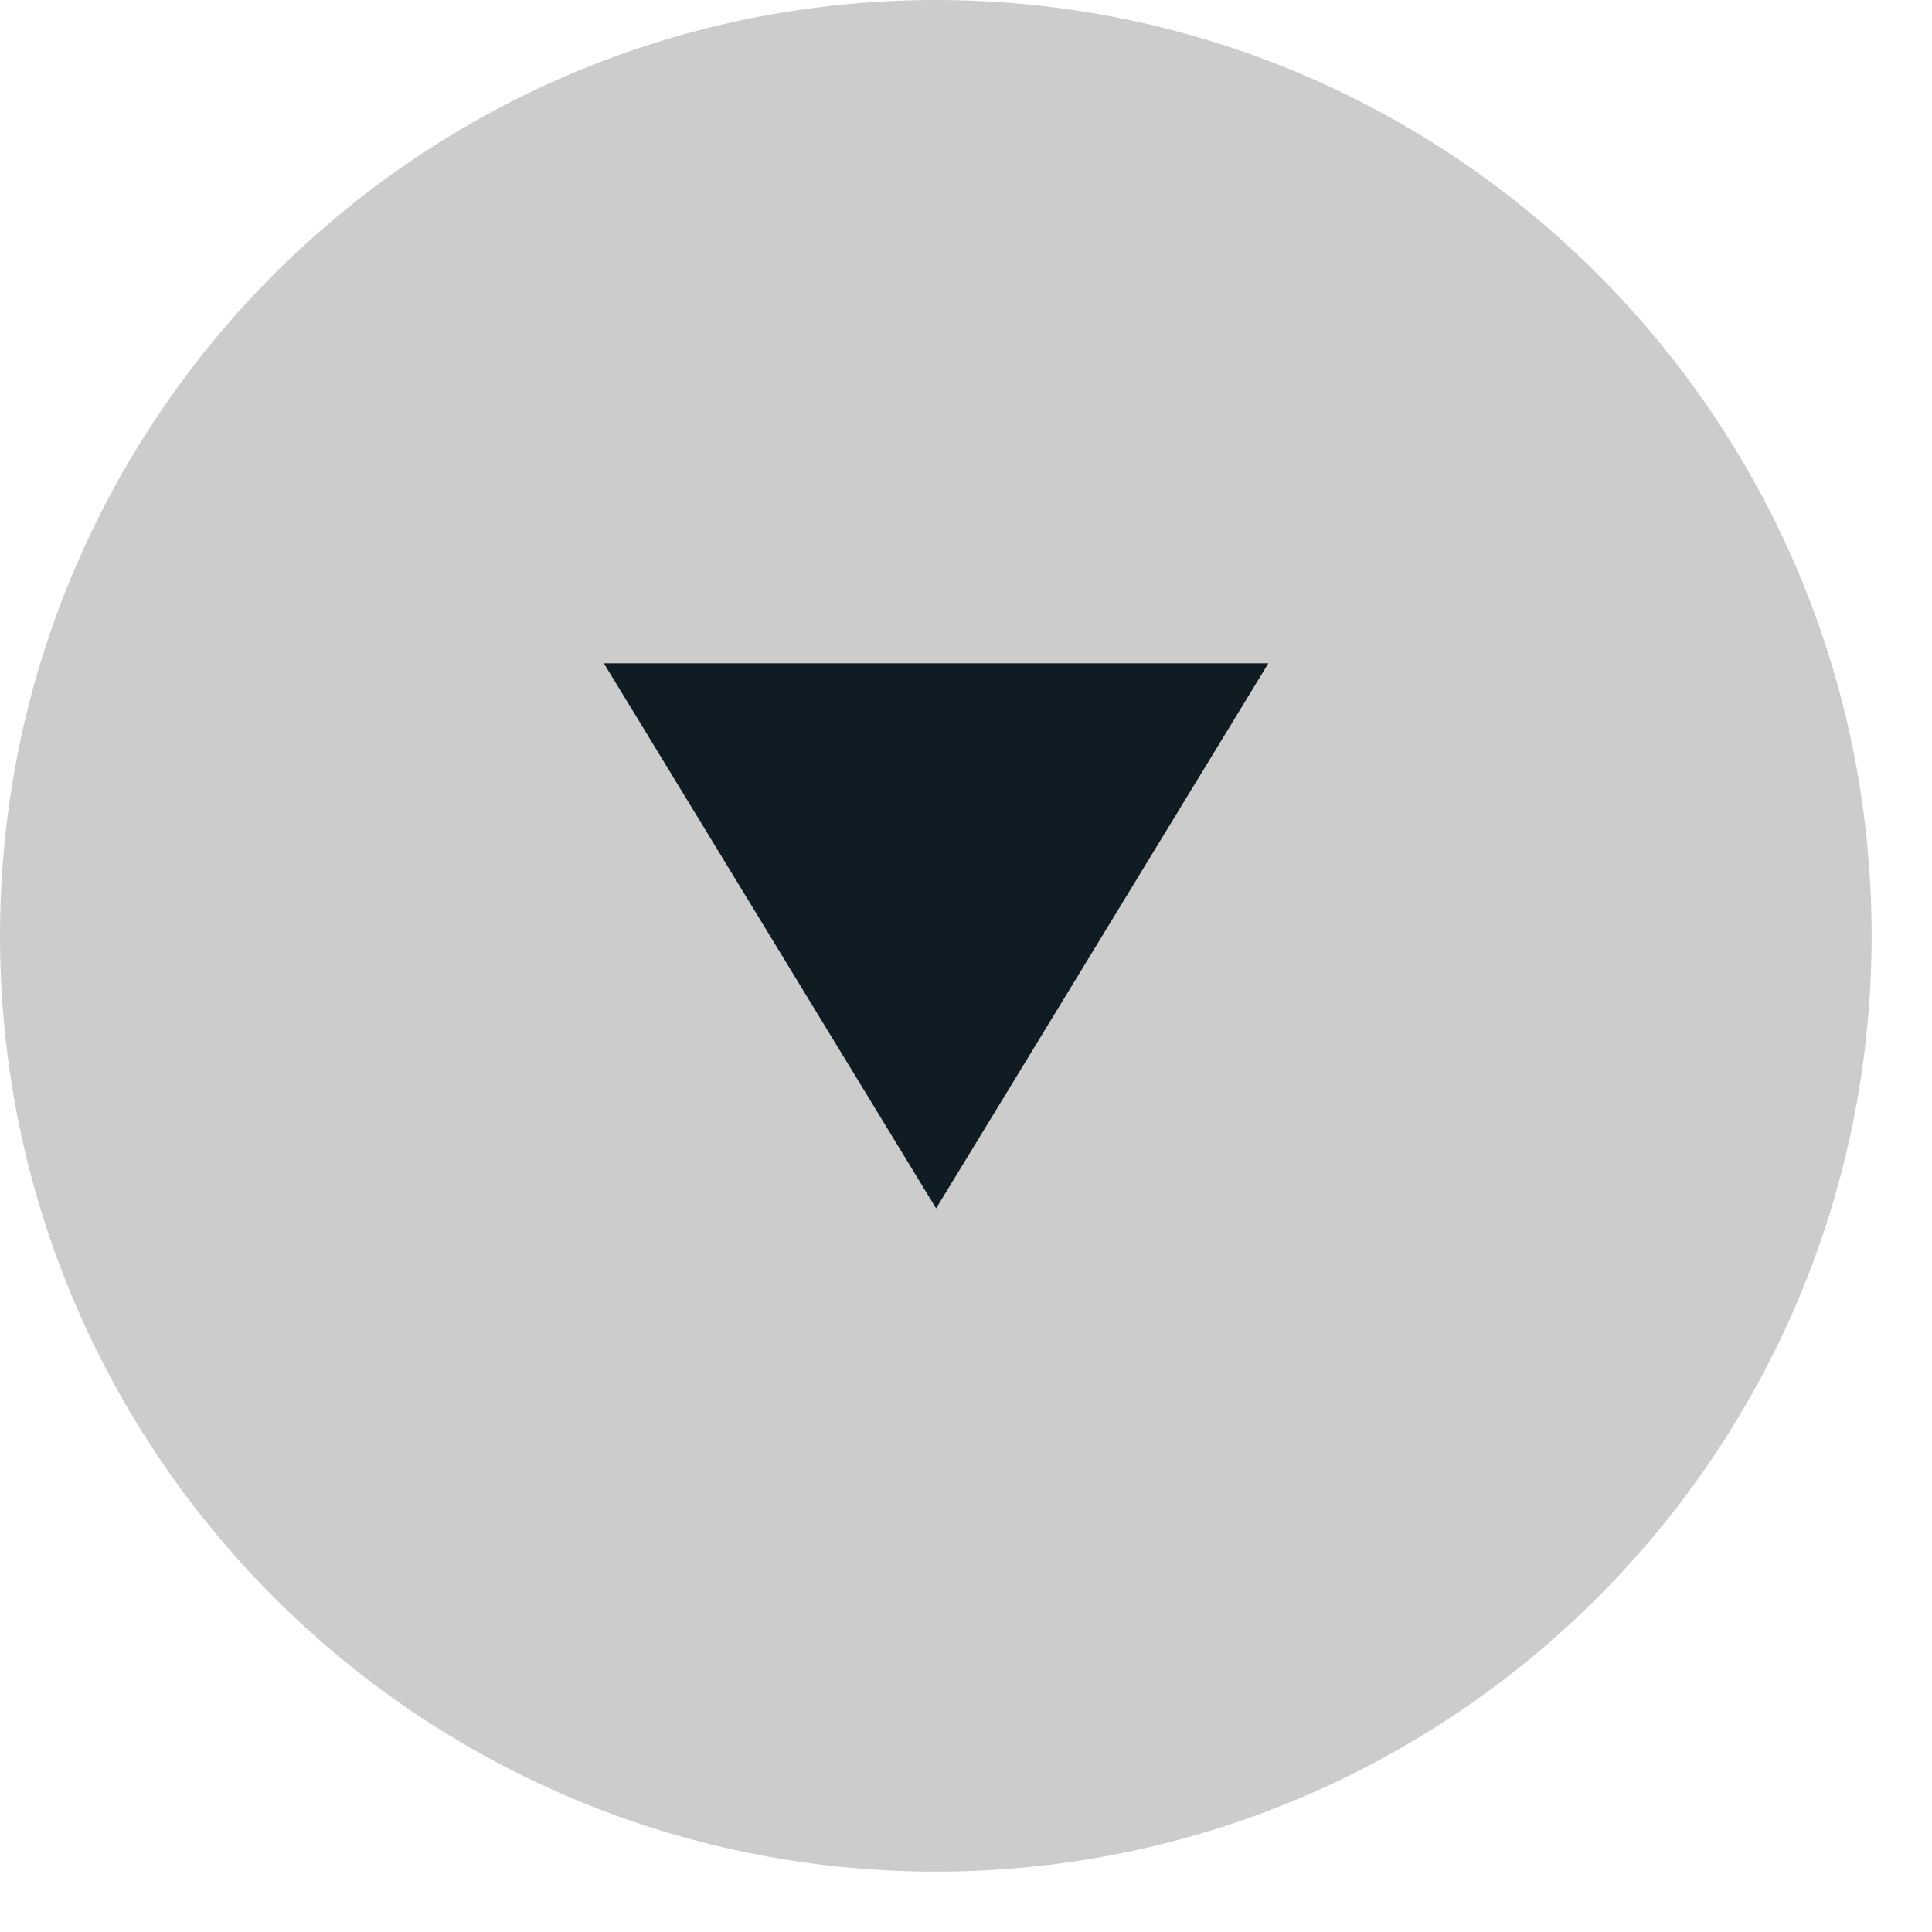 <?xml version="1.0" standalone="no"?><!DOCTYPE svg PUBLIC "-//W3C//DTD SVG 1.1//EN"
        "http://www.w3.org/Graphics/SVG/1.1/DTD/svg11.dtd">
<svg xmlns="http://www.w3.org/2000/svg" version="1.1" width="32" height="32" class="isShow show">
    <g class="show-g" transform="rotate(0,16,16)">
        <path class="bg-circle" fill="#cccccc"
              d="M15.500,-0.000 C24.060,-0.000 31.000,6.940 31.000,15.500 C31.000,24.060 24.060,31.000 15.500,31.000 C6.940,31.000 -0.000,24.060 -0.000,15.500 C-0.000,6.940 6.940,-0.000 15.500,-0.000 Z"></path>
        <path fill="#101c23"
              d="M15.505,20.015 C15.505,20.015 10.002,10.987 10.002,10.987 C10.002,10.987 21.008,10.987 21.008,10.987 C21.008,10.987 15.505,20.015 15.505,20.015 Z"></path>
    </g>
</svg>